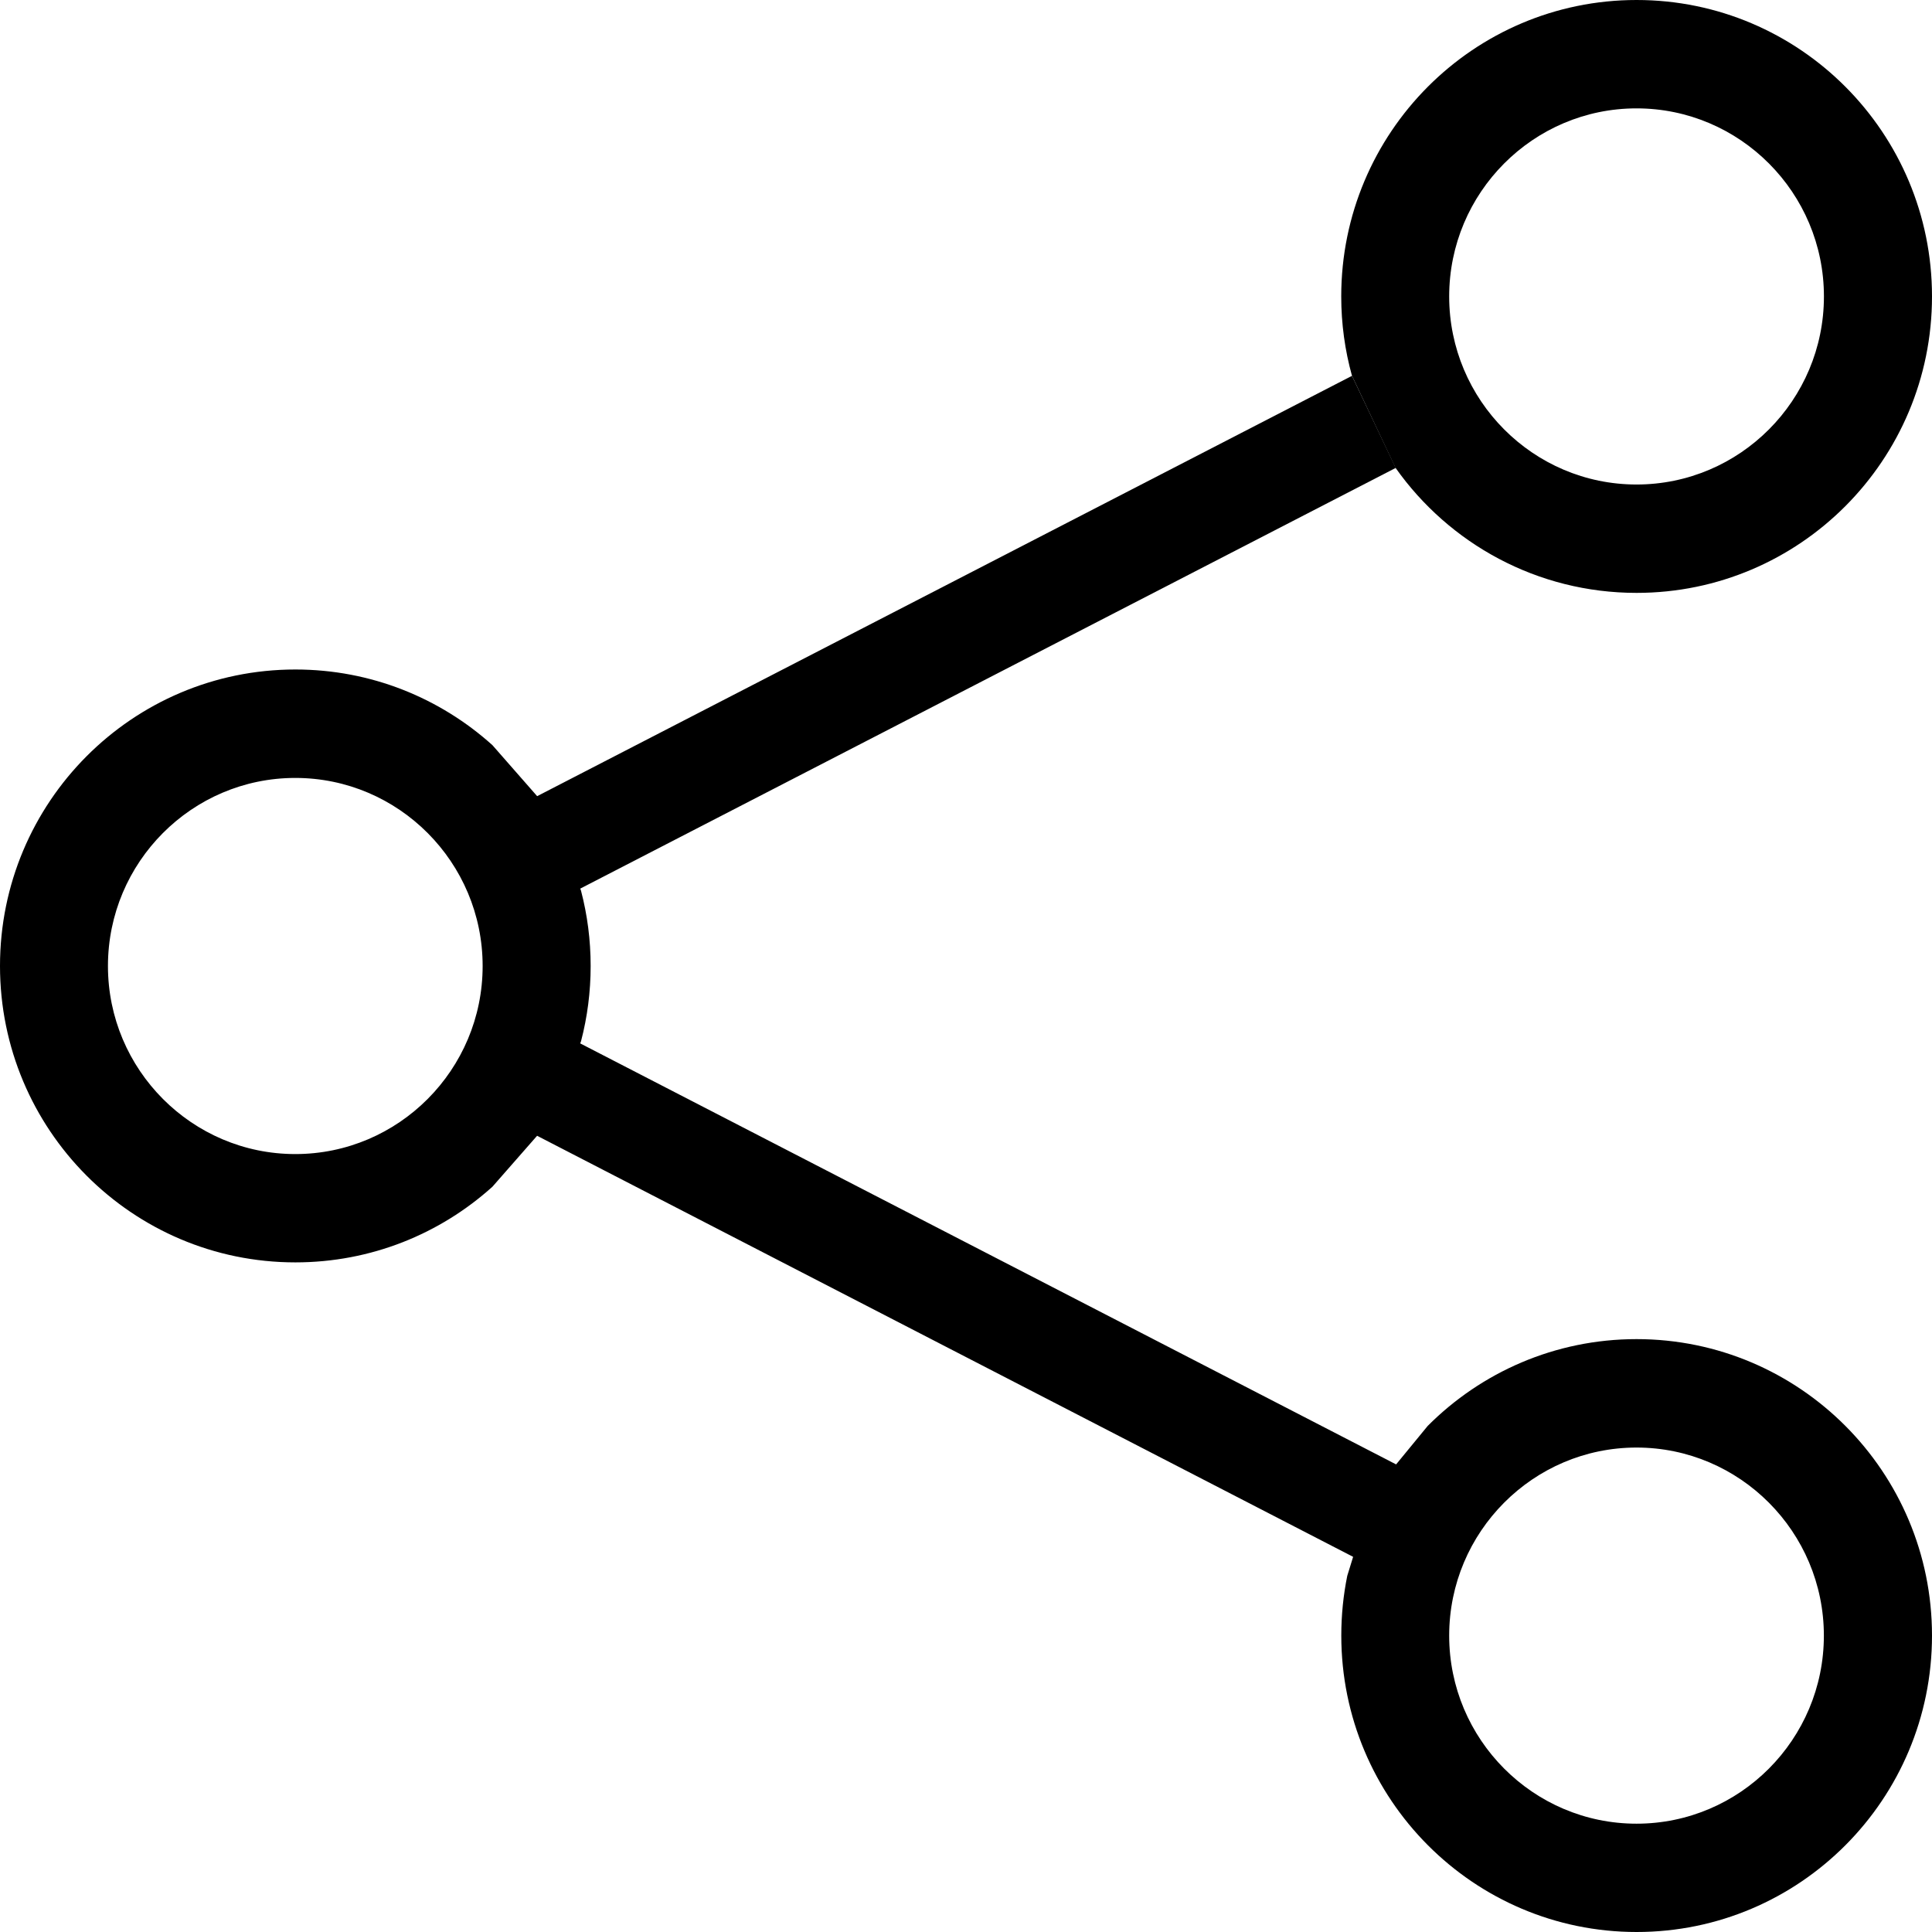<!-- Generated by IcoMoon.io -->
<svg version="1.1" xmlns="http://www.w3.org/2000/svg" fill="currentColor" width="32" height="32" viewBox="0 0 32 32">
<title>logo</title>
<path d="M27.106 22.18c-1.351 0-2.574 0.55-3.459 1.438l-0.523 0.637-13.514-6.973 0.014-0.037c0.104-0.398 0.159-0.815 0.159-1.245s-0.055-0.848-0.159-1.245l-0.013-0.037 13.507-6.968-0.725-1.525-13.496 6.962-0.741-0.845c-0.866-0.779-2.009-1.253-3.264-1.253-2.702 0-4.892 2.198-4.892 4.91 0 2.711 2.189 4.91 4.892 4.91 1.254 0 2.398-0.473 3.264-1.253l0.74-0.844 13.516 6.974-0.097 0.314c-0.065 0.32-0.099 0.651-0.099 0.99 0 2.711 2.191 4.91 4.892 4.91 2.702 0 4.892-2.199 4.892-4.91s-2.192-4.91-4.894-4.91zM4.891 19.115c-1.71 0-3.103-1.397-3.103-3.115s1.392-3.115 3.103-3.115c1.711 0 3.103 1.397 3.103 3.115s-1.392 3.115-3.103 3.115zM27.106 30.206c-1.711 0-3.103-1.397-3.103-3.115s1.392-3.115 3.103-3.115c1.71 0 3.103 1.397 3.103 3.115s-1.391 3.115-3.103 3.115z"></path>
<path d="M23.116 7.751c0.886 1.253 2.344 2.069 3.991 2.069 2.702 0 4.893-2.199 4.893-4.91 0-2.712-2.191-4.91-4.893-4.91-2.701 0-4.892 2.198-4.892 4.91 0 0.455 0.062 0.896 0.178 1.314l0.722 1.527zM27.106 1.795c1.712 0 3.104 1.397 3.104 3.115s-1.392 3.115-3.104 3.115c-1.711 0-3.103-1.397-3.103-3.115s1.392-3.115 3.103-3.115z"></path>
</svg>
